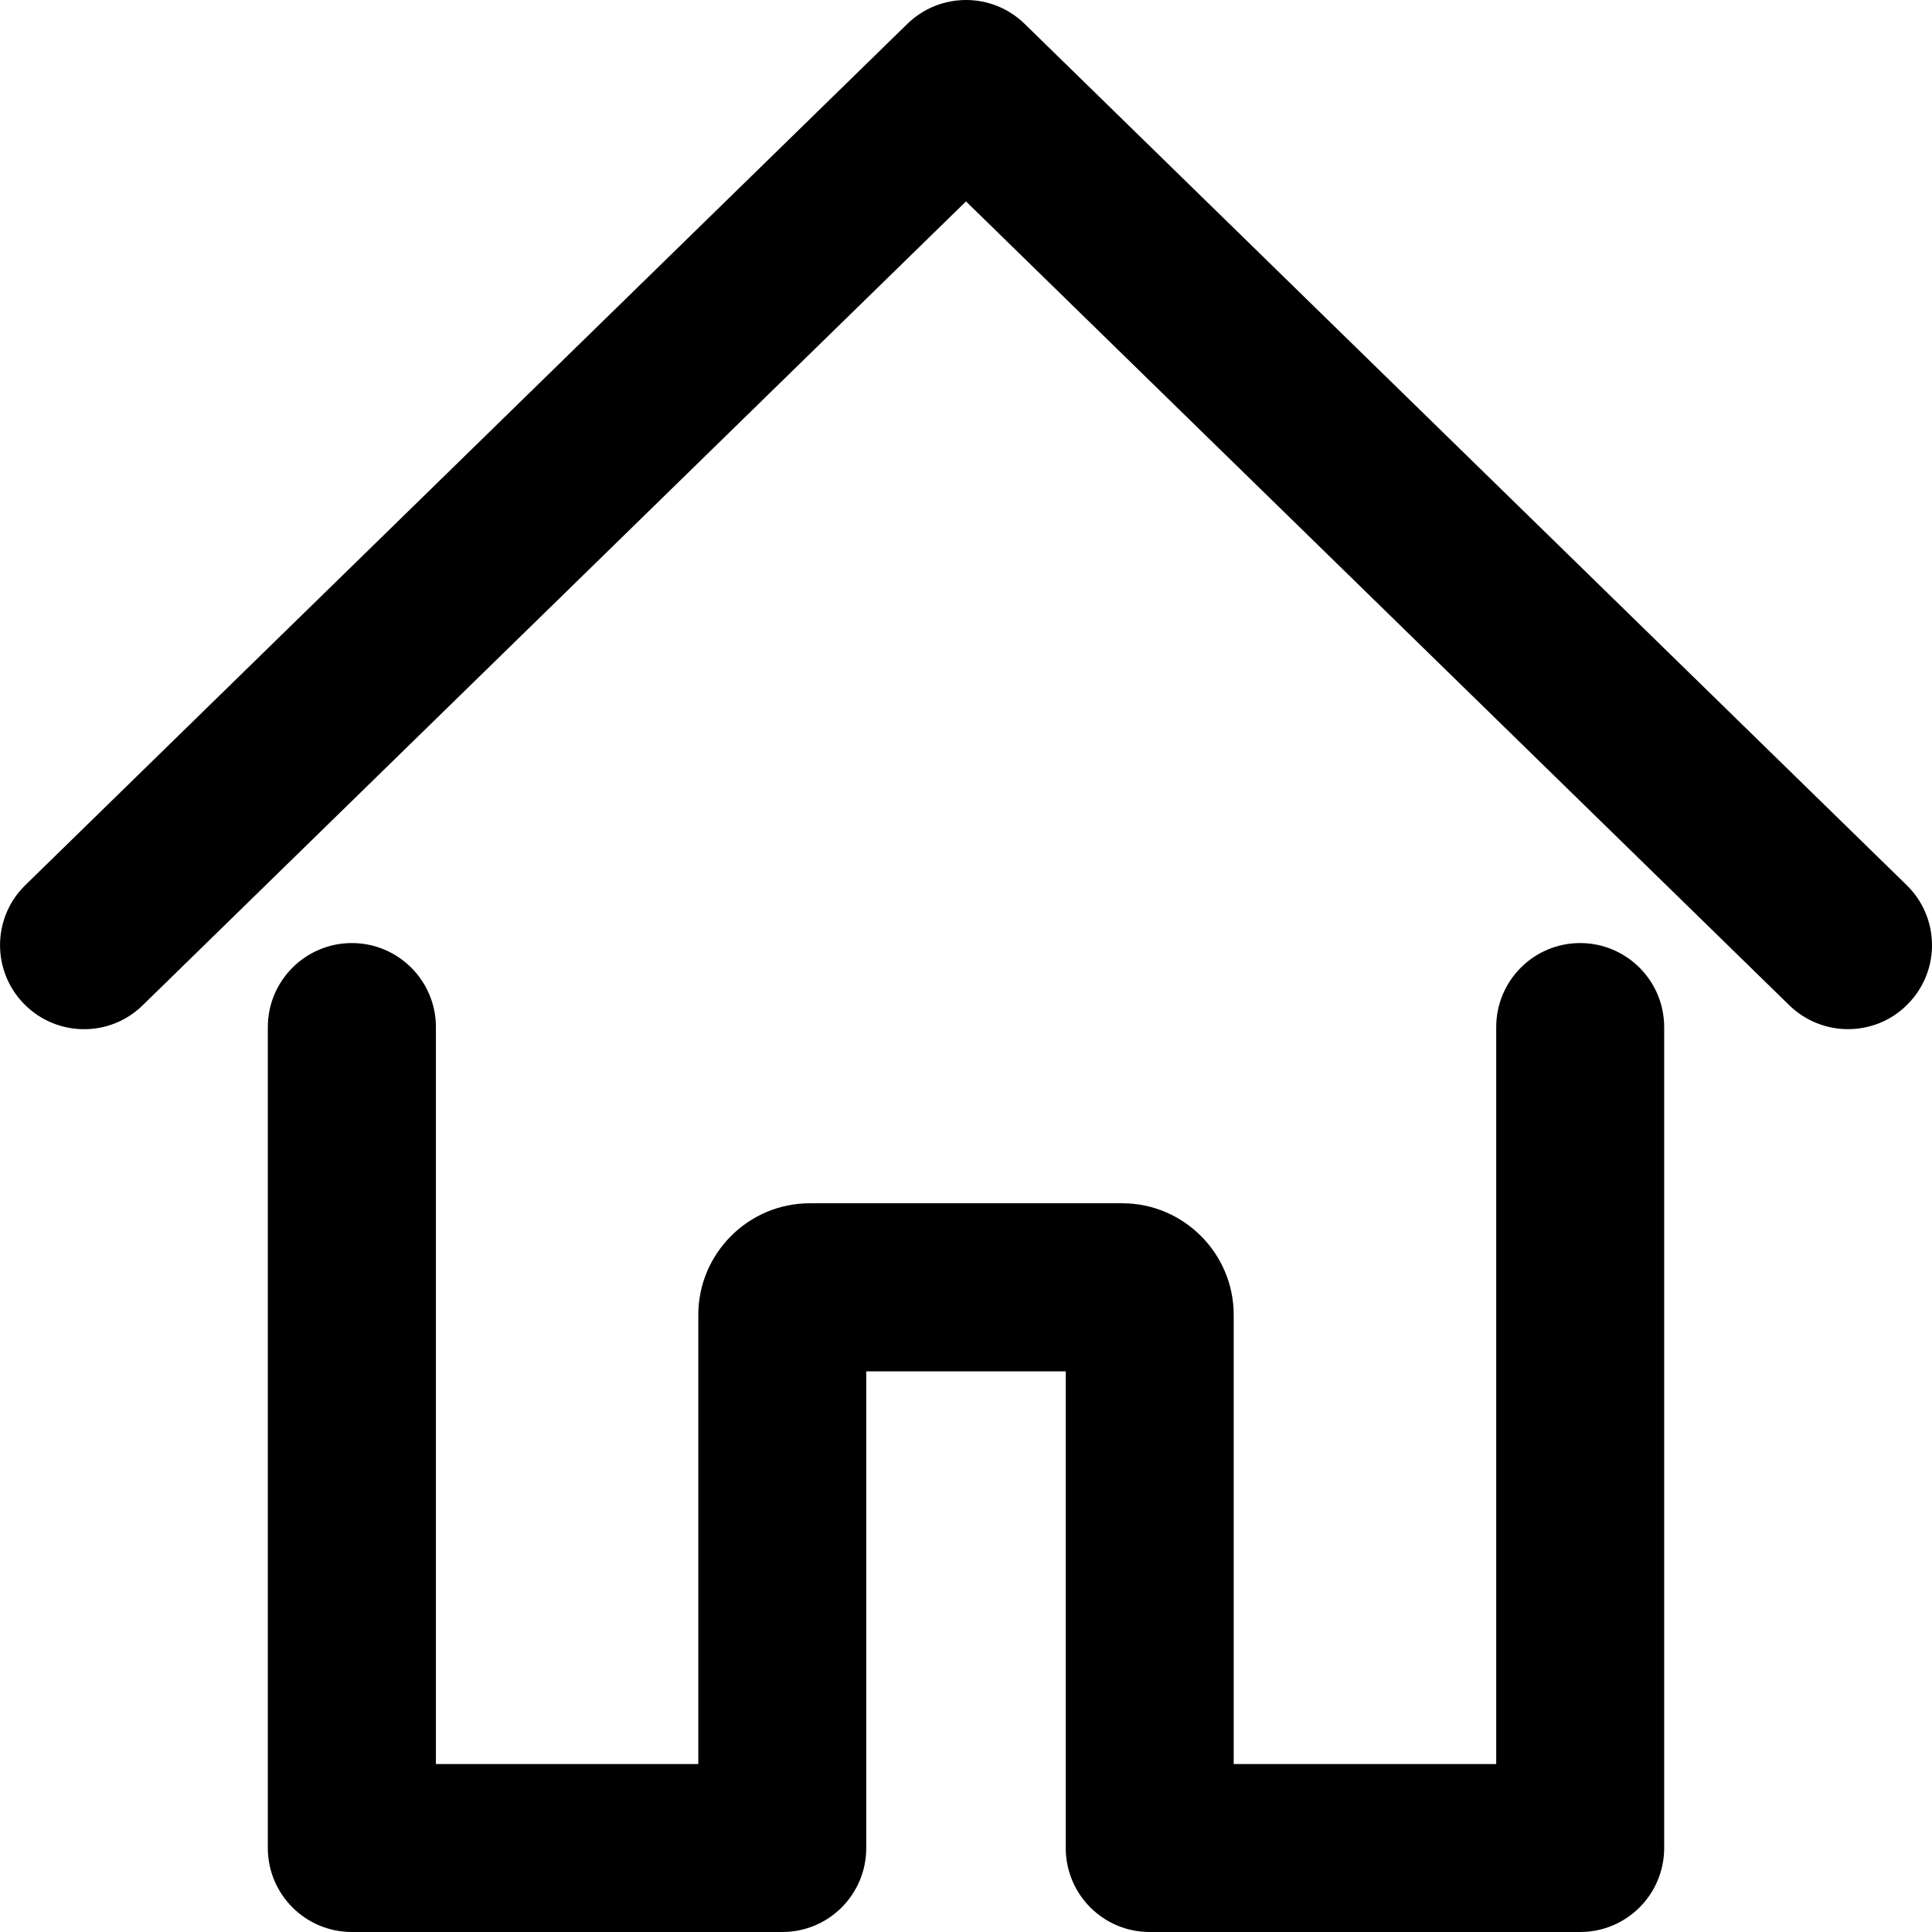 <?xml version="1.0" encoding="UTF-8"?>
<svg width="16px" height="16px" viewBox="0 0 16 16" version="1.1" xmlns="http://www.w3.org/2000/svg" xmlns:xlink="http://www.w3.org/1999/xlink">
    <!-- Generator: Sketch 52.6 (67491) - http://www.bohemiancoding.com/sketch -->
    <title>Fill 79</title>
    <desc>Created with Sketch.</desc>
    <g id="Atoms-(Typography-/-Icons-/-Colors-/-Shadows-/-Grids-/-Layout-/-Input-(checkbox/radio-button))-" stroke="none" stroke-width="1" fill="none" fill-rule="evenodd">
        <g id="Atom/icon/Home" transform="translate(-2, -2)" fill="#000000">
            <path d="M15.782,17.304 L15.782,10.506 C15.782,10.122 15.47,9.81 15.086,9.81 C14.702,9.81 14.391,10.122 14.391,10.506 L14.391,16.609 L12.217,16.609 L12.217,12.889 C12.217,12.381 11.803,11.965 11.294,11.965 L8.706,11.965 C8.197,11.965 7.783,12.381 7.783,12.889 L7.783,16.609 L5.61,16.609 L5.61,10.506 C5.61,10.122 5.298,9.81 4.914,9.81 C4.53,9.81 4.218,10.122 4.218,10.506 L4.218,17.304 C4.218,17.689 4.53,18 4.914,18 L8.479,18 C8.863,18 9.174,17.689 9.174,17.304 L9.174,13.357 L10.826,13.357 L10.826,17.304 C10.826,17.689 11.137,18 11.521,18 L15.086,18 C15.47,18 15.782,17.689 15.782,17.304 Z M17.304,10.523 C17.129,10.523 16.954,10.457 16.818,10.325 L10,3.668 L3.182,10.325 C2.907,10.595 2.466,10.588 2.198,10.313 C1.93,10.038 1.935,9.598 2.21,9.33 L9.514,2.198 C9.784,1.934 10.216,1.934 10.486,2.198 L17.79,9.33 C18.065,9.598 18.071,10.038 17.802,10.313 C17.666,10.454 17.485,10.523 17.304,10.523 Z" id="Fill-79"></path>
        </g>
    </g>
</svg>
